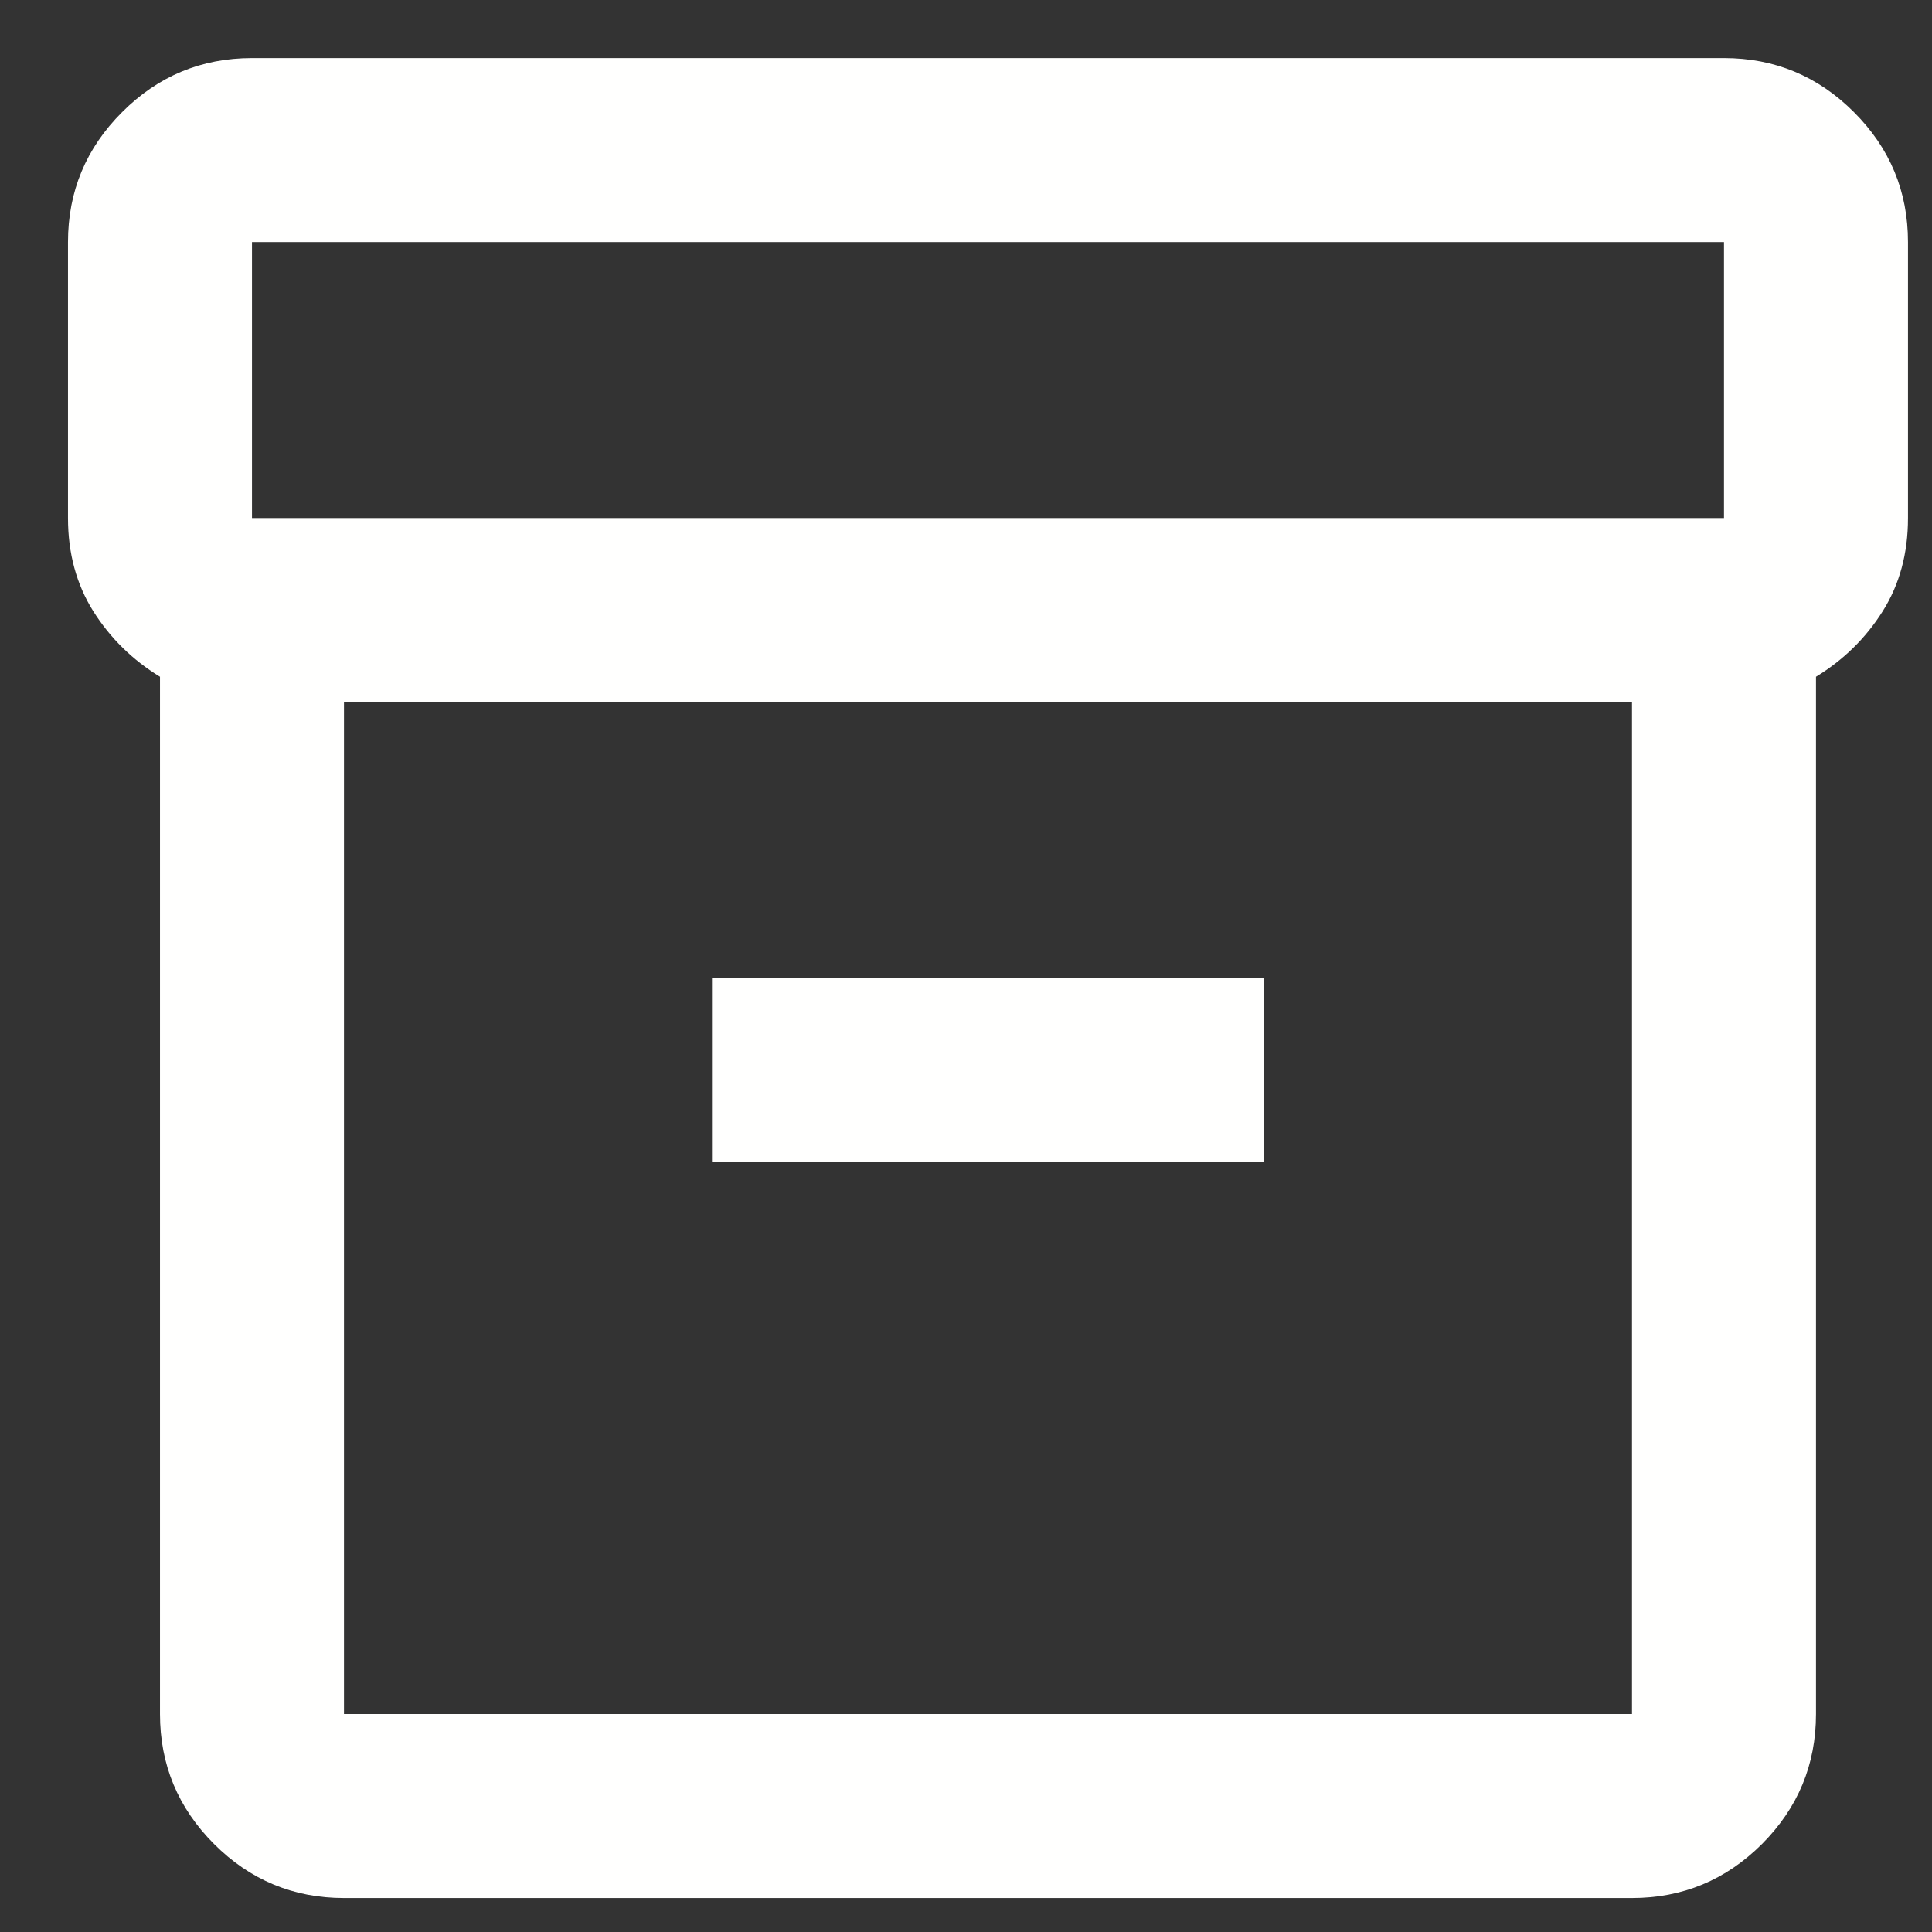 <svg width="21" height="21" viewBox="0 0 21 21" fill="none" xmlns="http://www.w3.org/2000/svg">
<rect x="0" y="0" width="21" height="21" fill="#333333" stroke="none"/>
<path d="M3.739 20.631C3.189 20.631 2.718 20.435 2.327 20.044C1.935 19.652 1.739 19.181 1.739 18.631V7.356C1.439 7.173 1.198 6.935 1.014 6.644C0.831 6.352 0.739 6.014 0.739 5.631V2.631C0.739 2.081 0.935 1.61 1.327 1.219C1.718 0.827 2.189 0.631 2.739 0.631H18.739C19.289 0.631 19.76 0.827 20.152 1.219C20.543 1.61 20.739 2.081 20.739 2.631V5.631C20.739 6.014 20.648 6.352 20.464 6.644C20.281 6.935 20.039 7.173 19.739 7.356V18.631C19.739 19.181 19.543 19.652 19.152 20.044C18.76 20.435 18.289 20.631 17.739 20.631H3.739ZM3.739 7.631V18.631H17.739V7.631H3.739ZM2.739 5.631H18.739V2.631H2.739V5.631ZM7.739 12.631H13.739V10.631H7.739V12.631Z" fill="#FFFFFE"/>
</svg>
